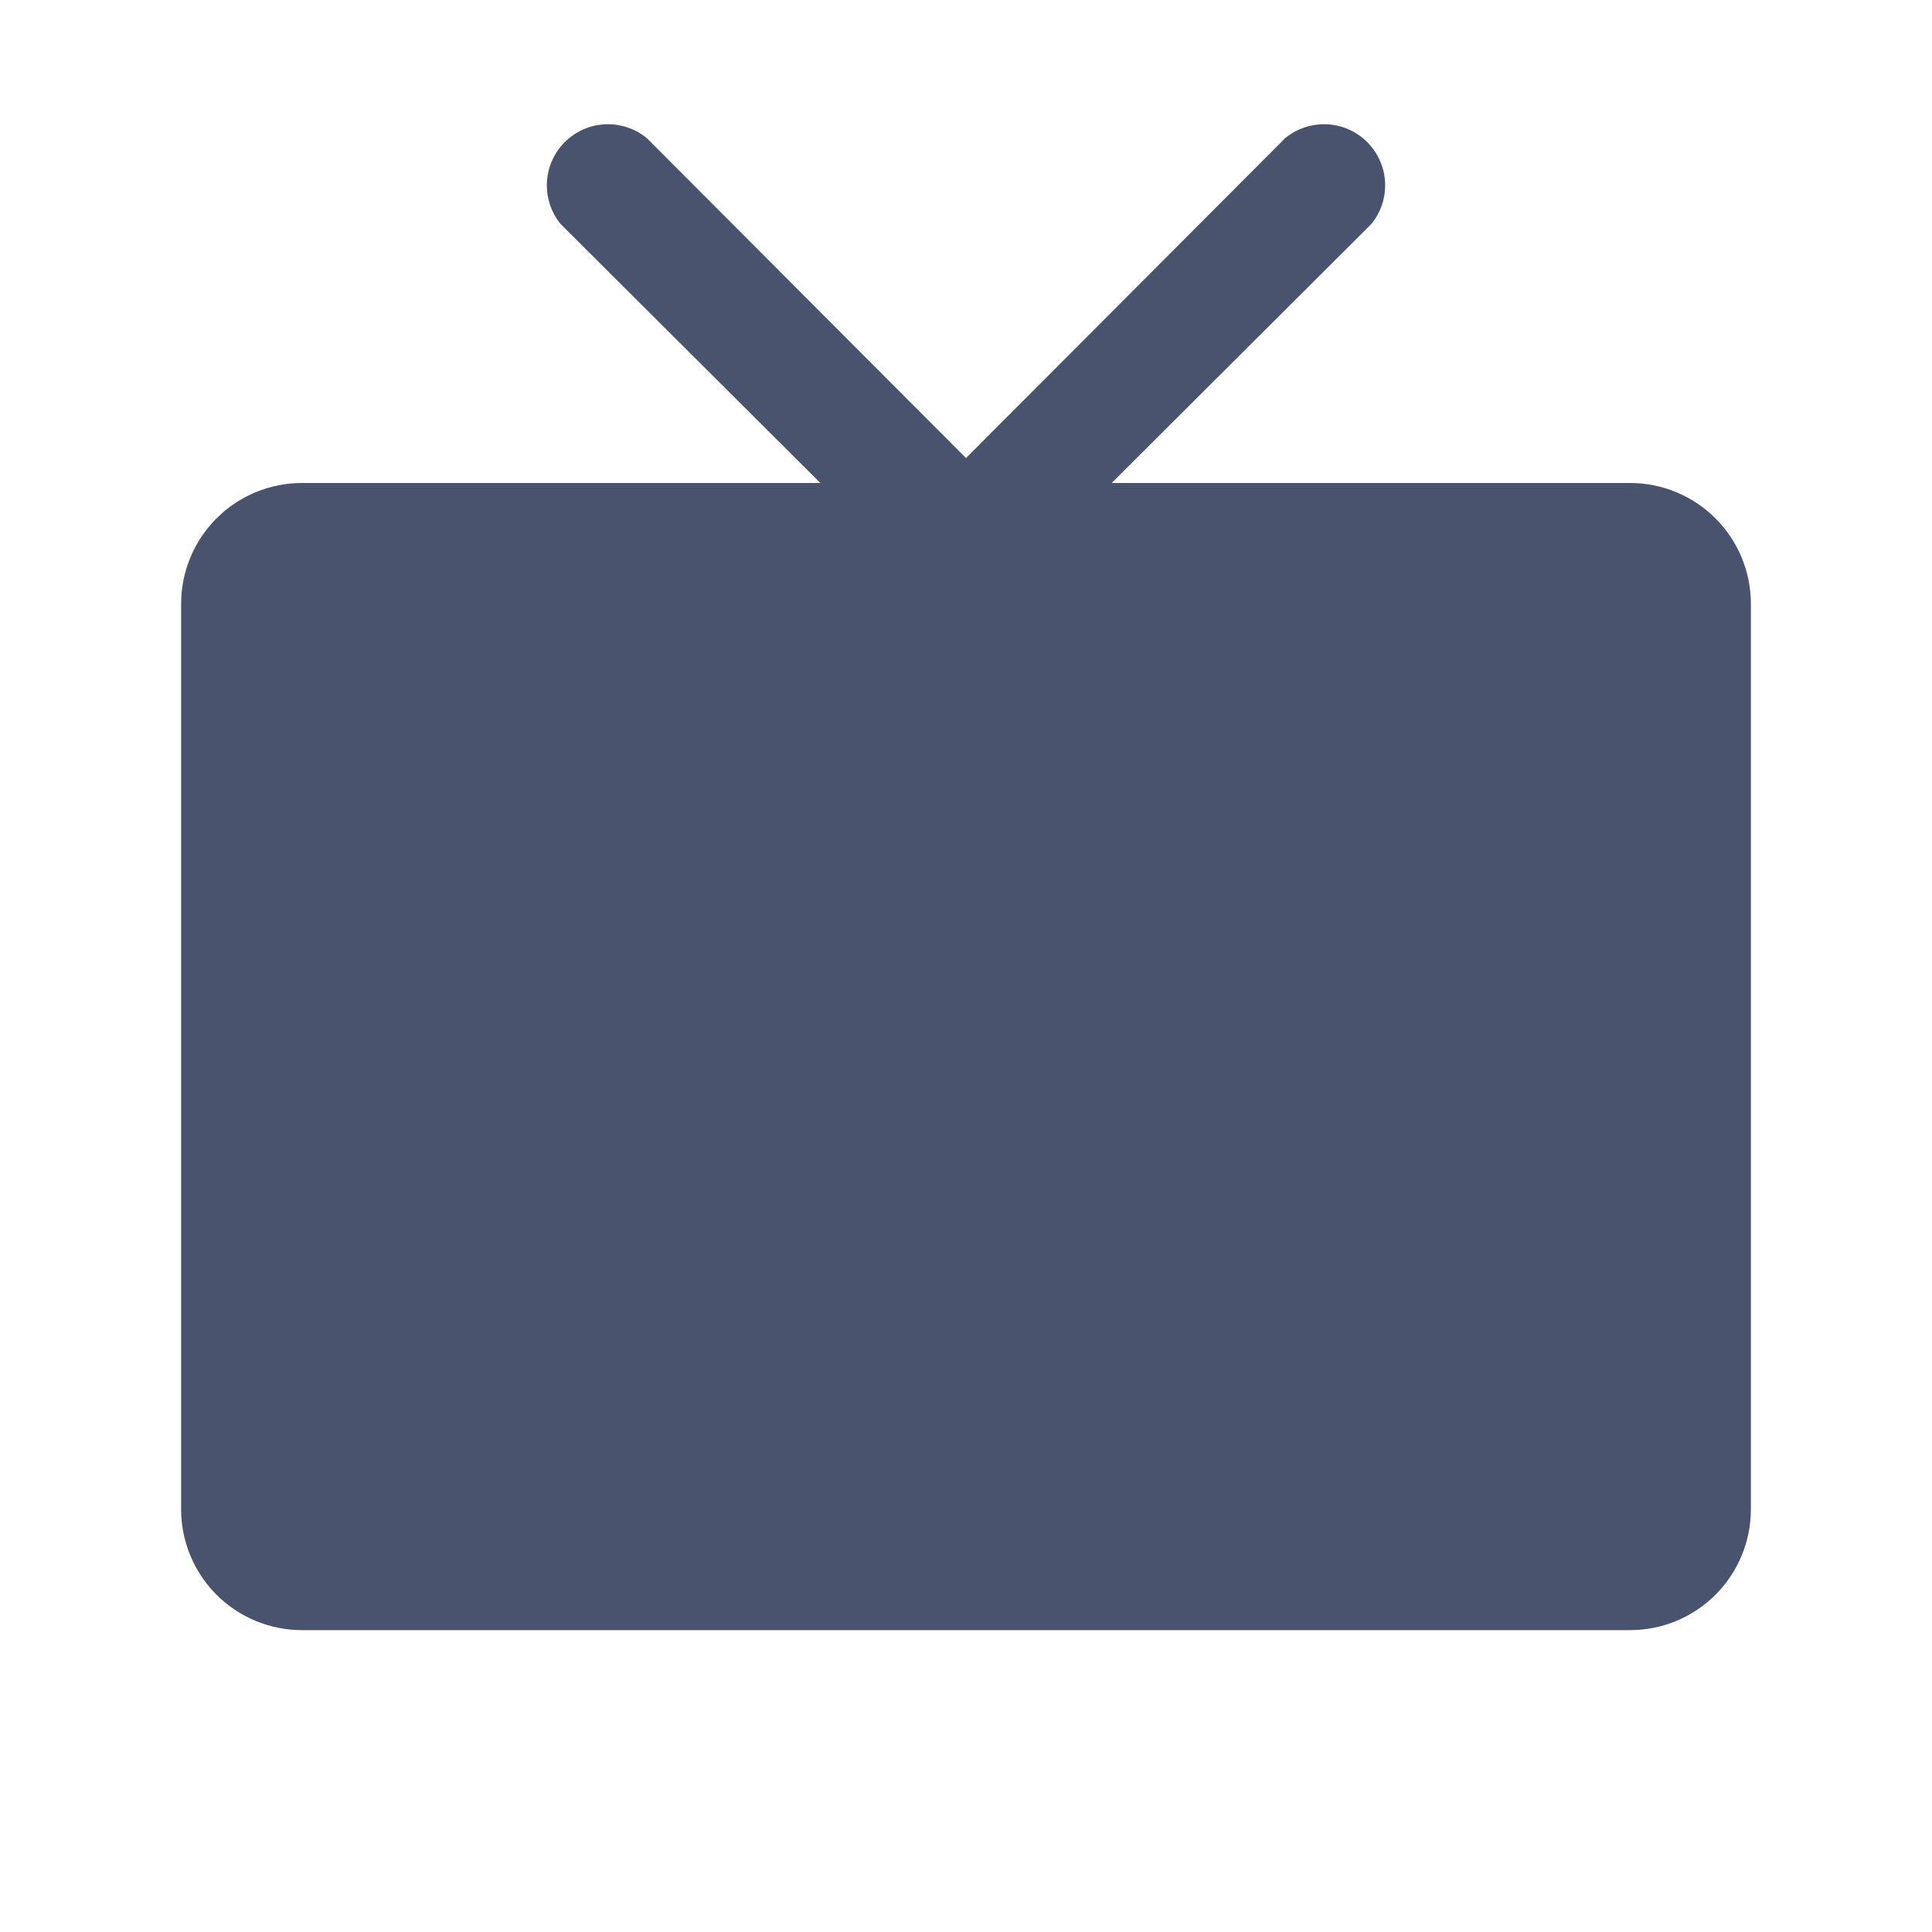 <svg width="32" height="32" viewBox="0 0 32 32" fill="none" xmlns="http://www.w3.org/2000/svg">
<path d="M29 10V25C29 25.53 28.789 26.039 28.414 26.414C28.039 26.789 27.53 27 27 27H5C4.47 27 3.961 26.789 3.586 26.414C3.211 26.039 3 25.53 3 25V10C3 9.47 3.211 8.961 3.586 8.586C3.961 8.211 4.47 8 5 8H13.588L9.287 3.712C9.128 3.518 9.047 3.272 9.059 3.02C9.071 2.769 9.176 2.532 9.354 2.354C9.532 2.176 9.769 2.071 10.021 2.059C10.271 2.047 10.518 2.128 10.713 2.287L16 7.587L21.288 2.287C21.482 2.128 21.729 2.047 21.98 2.059C22.231 2.071 22.468 2.176 22.646 2.354C22.823 2.532 22.929 2.769 22.941 3.02C22.953 3.272 22.872 3.518 22.712 3.712L18.413 8H27C27.53 8 28.039 8.211 28.414 8.586C28.789 8.961 29 9.47 29 10Z" fill="#49536E"/>
</svg>
